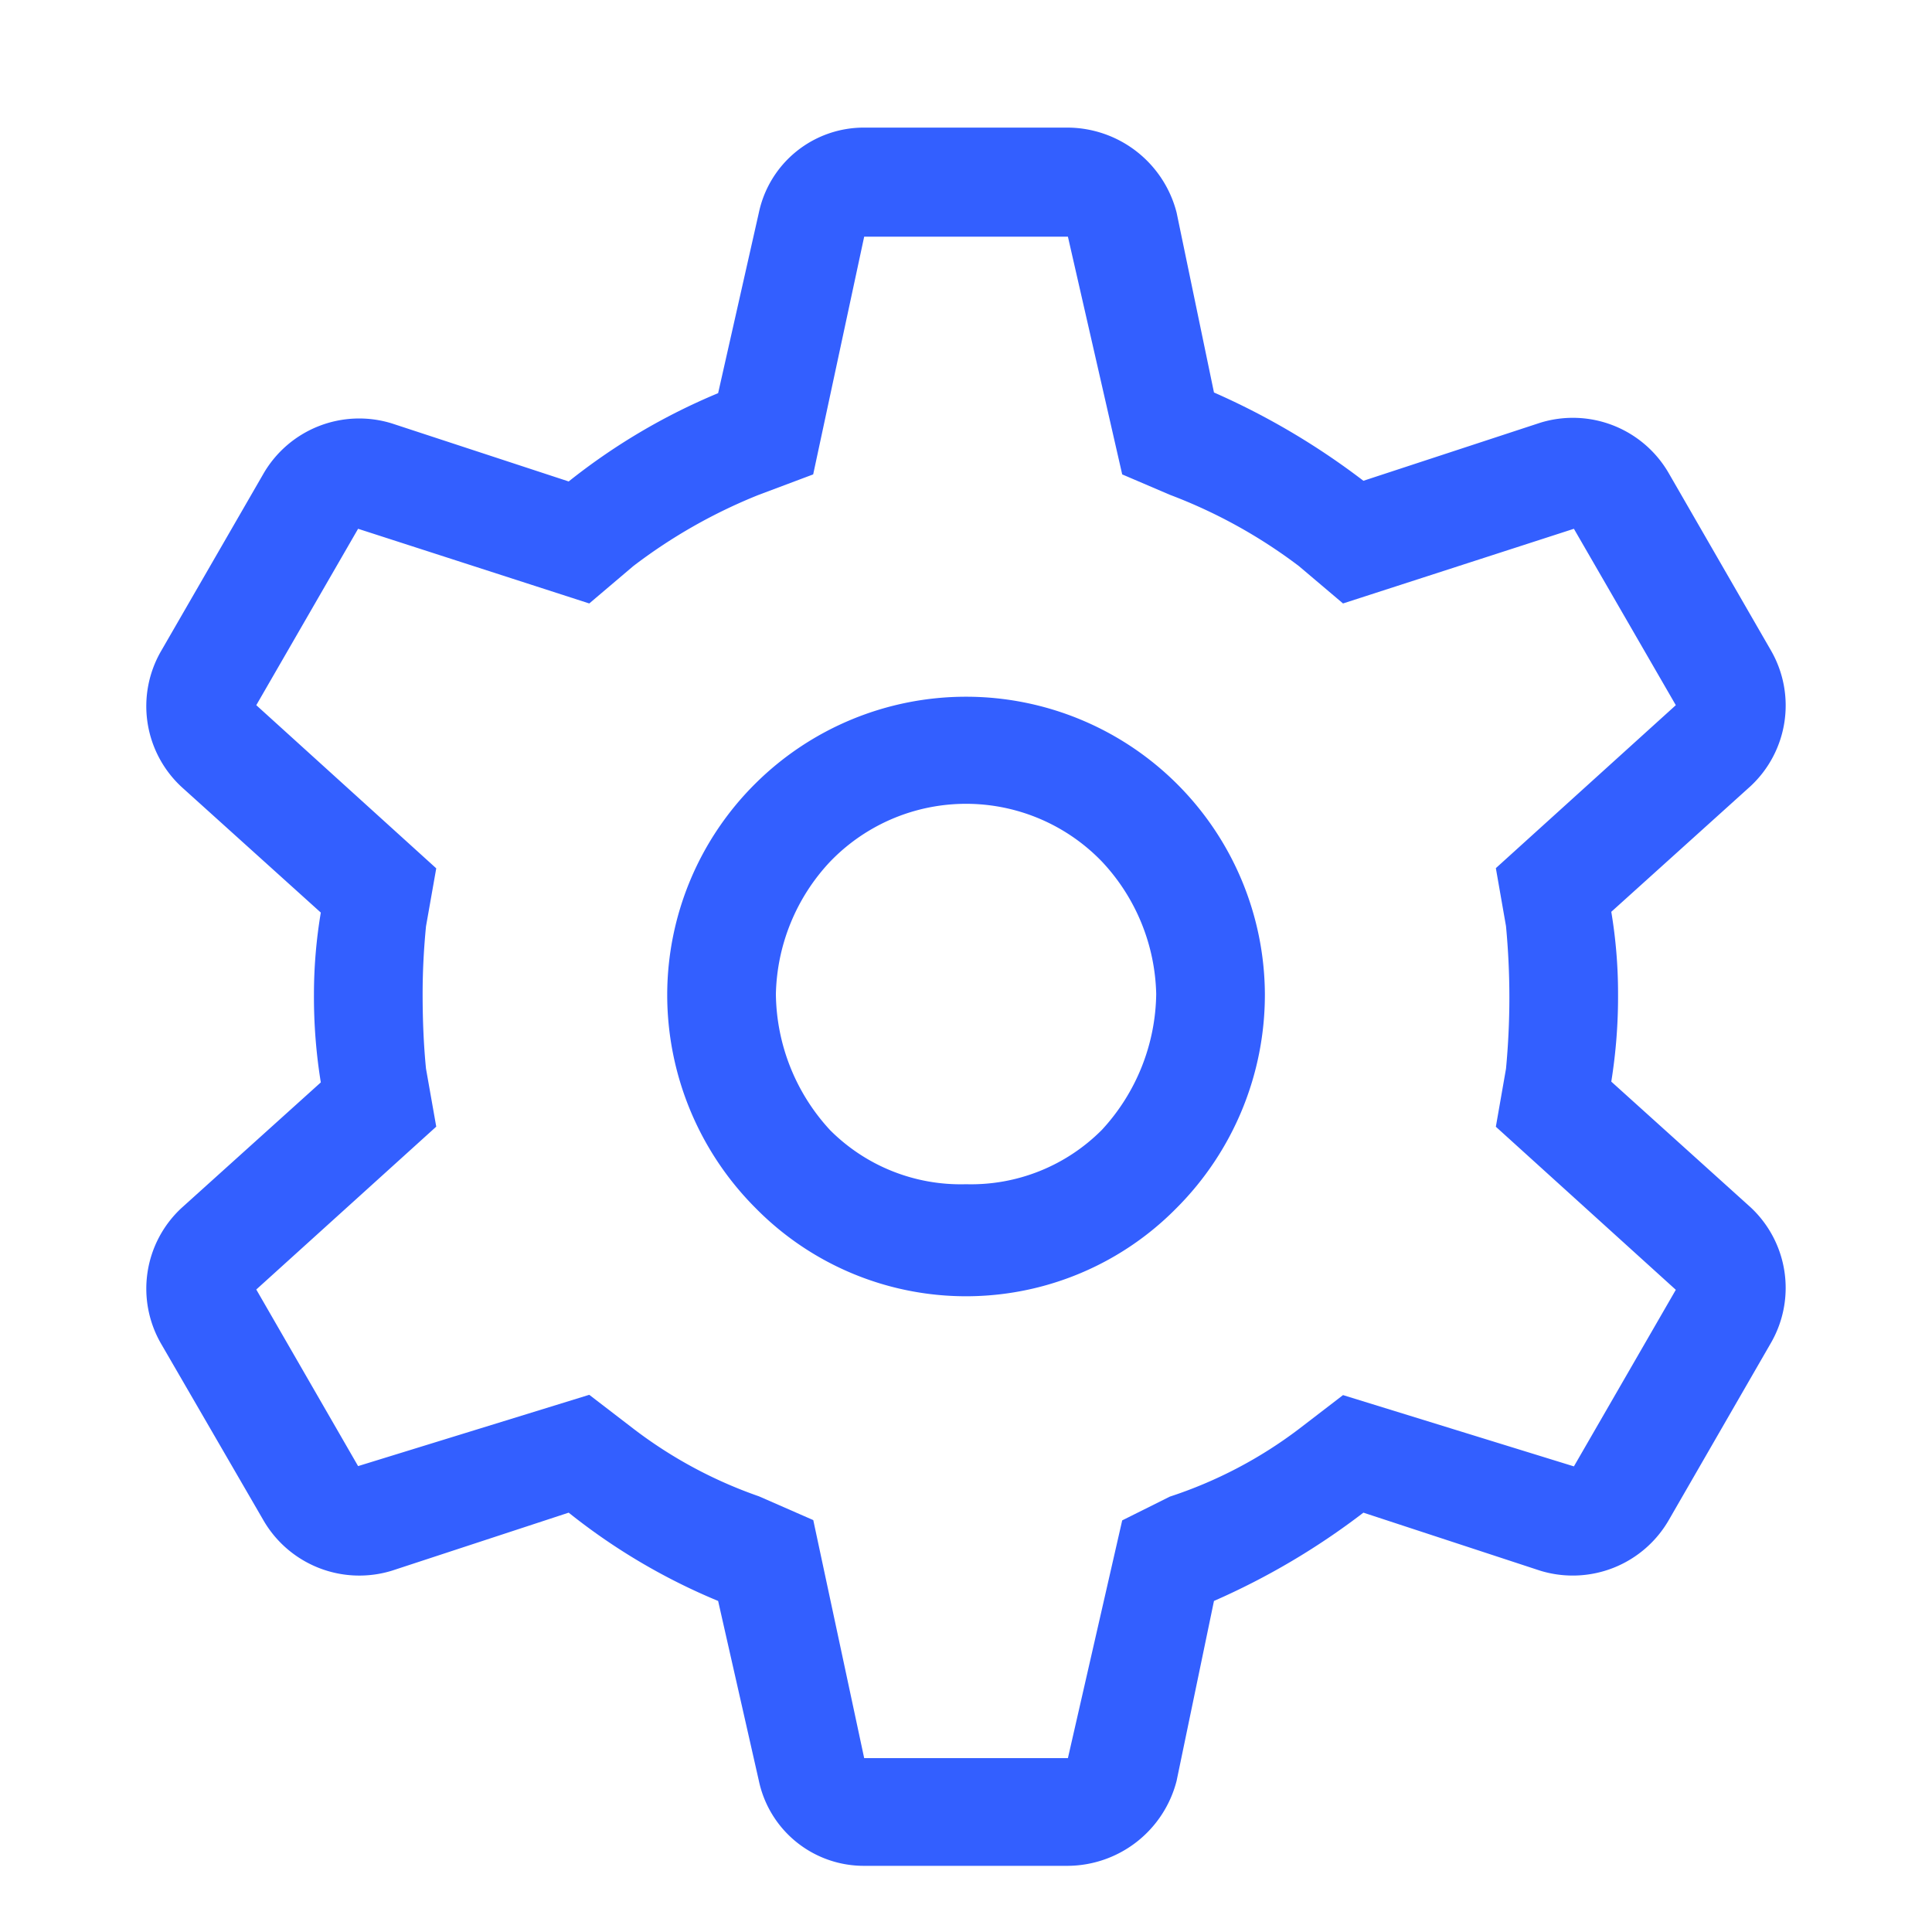 <svg id="icon_세팅" xmlns="http://www.w3.org/2000/svg" xmlns:xlink="http://www.w3.org/1999/xlink" width="20" height="20" viewBox="0 0 20 20">
  <defs>
    <clipPath id="clip-path">
      <rect id="사각형_2696" data-name="사각형 2696" width="20" height="20" fill="none"/>
    </clipPath>
  </defs>
  <g id="그룹_17157" data-name="그룹 17157" clip-path="url(#clip-path)">
    <path id="패스_9390" data-name="패스 9390" d="M1.879,8.146a1.14,1.14,0,0,1-.211-1.407L2.723,4.911a1.145,1.145,0,0,1,1.336-.527l1.828.6a6.457,6.457,0,0,1,1.547-.914L7.856,2.2a1.11,1.11,0,0,1,1.09-.879h2.109A1.17,1.17,0,0,1,12.18,2.2l.387,1.863a7.548,7.548,0,0,1,1.547.914l1.828-.6a1.146,1.146,0,0,1,1.336.527l1.054,1.828a1.141,1.141,0,0,1-.211,1.407l-1.441,1.3a5.122,5.122,0,0,1,.07.844,5.554,5.554,0,0,1-.07.914l1.441,1.3a1.14,1.14,0,0,1,.211,1.406l-1.054,1.828a1.148,1.148,0,0,1-1.336.528l-1.828-.6a7.458,7.458,0,0,1-1.547.914l-.387,1.863a1.17,1.17,0,0,1-1.125.879H8.946a1.11,1.11,0,0,1-1.09-.879l-.422-1.863a6.392,6.392,0,0,1-1.547-.914l-1.828.6a1.147,1.147,0,0,1-1.336-.528L1.668,13.911a1.139,1.139,0,0,1,.211-1.406l1.442-1.3a5.55,5.55,0,0,1-.071-.914,5.124,5.124,0,0,1,.071-.844ZM6.1,6.247,3.707,5.474,2.653,7.3,4.516,8.989l-.106.6c-.023.234-.035.469-.035.7q0,.422.035.774l.106.6L2.653,13.349l1.054,1.828L6.1,14.439l.457.351a4.649,4.649,0,0,0,1.3.7l.562.246L8.946,18.2h2.109l.562-2.461.493-.246a4.551,4.551,0,0,0,1.336-.7l.457-.351,2.39.738,1.055-1.828-1.863-1.688.105-.6a7.809,7.809,0,0,0,0-1.477l-.105-.6L17.348,7.3,16.293,5.474l-2.39.773-.457-.387a5.327,5.327,0,0,0-1.336-.738l-.493-.211L11.055,2.45H8.946L8.418,4.911l-.562.211a5.512,5.512,0,0,0-1.3.738ZM7.821,8.11a3.094,3.094,0,0,1,5.273,2.18,3.124,3.124,0,0,1-.914,2.215,3.056,3.056,0,0,1-4.359,0,3.124,3.124,0,0,1-.914-2.215,3.084,3.084,0,0,1,.914-2.18m.773.809a2.065,2.065,0,0,0-.562,1.371A2.106,2.106,0,0,0,8.594,11.7,1.909,1.909,0,0,0,10,12.259a1.909,1.909,0,0,0,1.407-.563,2.11,2.11,0,0,0,.562-1.406,2.069,2.069,0,0,0-.562-1.371,1.953,1.953,0,0,0-2.813,0" fill="#335FFF"/>
  </g>
</svg>
